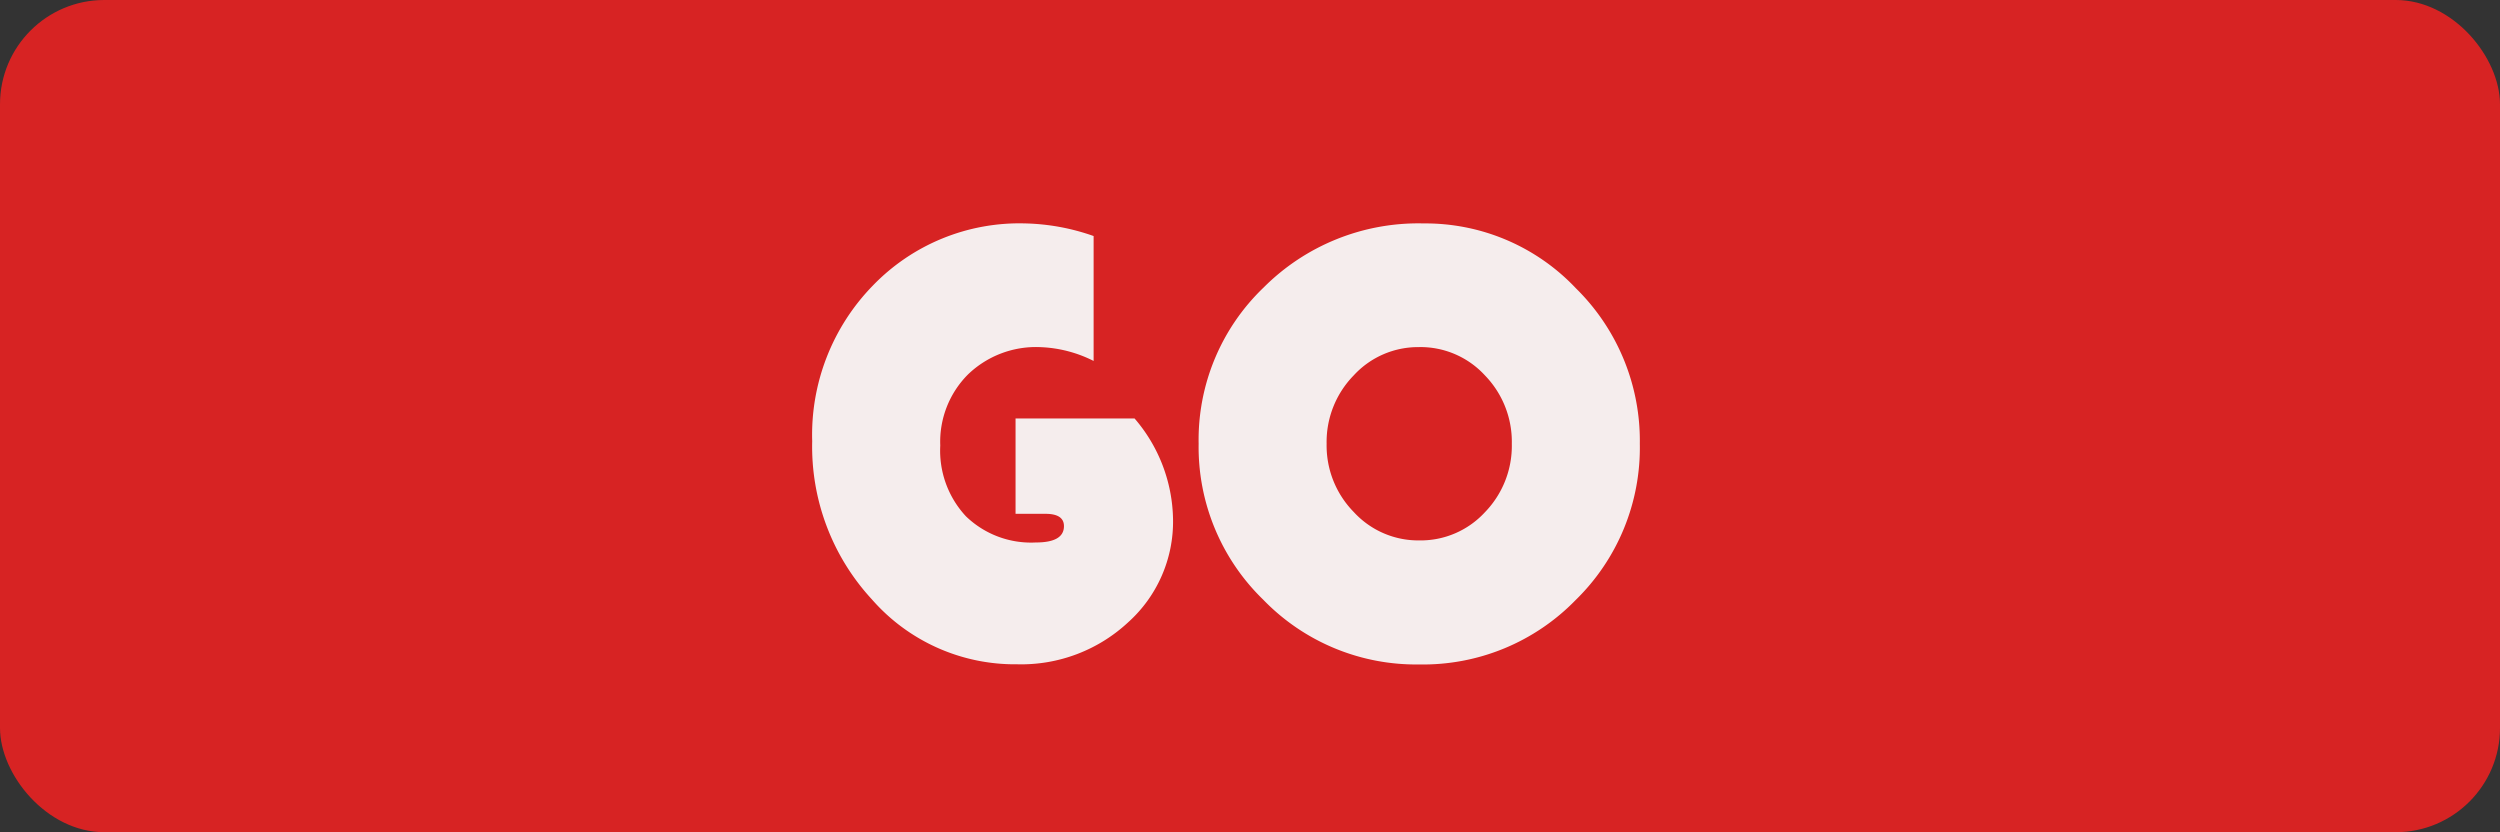 <svg xmlns="http://www.w3.org/2000/svg" width="107.126" height="35.66" viewBox="0 0 107.126 35.66">
  <rect x="0" y="0" width="107.126" height="35.66" fill="#333333" stroke="none"/>
  <g id="go_btn" transform="translate(-94.695 -310.531)">
    <rect id="Rectangle_22" data-name="Rectangle 22" width="107.126" height="35.66" rx="4.47" transform="translate(94.695 310.531)" fill="#d72323"/>
    <path id="Path_1263" data-name="Path 1263" d="M9.426-10.085h5.1a6.769,6.769,0,0,1,1.648,4.311,5.8,5.8,0,0,1-1.931,4.43A6.724,6.724,0,0,1,9.492.448,8.139,8.139,0,0,1,3.27-2.333,9.648,9.648,0,0,1,.712-9.11a9.158,9.158,0,0,1,2.6-6.671,8.726,8.726,0,0,1,6.506-2.663,9.421,9.421,0,0,1,2.953.541v5.353a5.5,5.5,0,0,0-2.307-.593,4.2,4.2,0,0,0-3.078,1.173A4.083,4.083,0,0,0,6.2-8.925,4.125,4.125,0,0,0,7.3-5.893,4.017,4.017,0,0,0,10.3-4.772q1.2,0,1.2-.7Q11.5-6,10.705-6H9.426Zm17.455-8.358a8.873,8.873,0,0,1,6.559,2.782A9.161,9.161,0,0,1,36.176-9a9.117,9.117,0,0,1-2.755,6.7,9.117,9.117,0,0,1-6.7,2.755A9.108,9.108,0,0,1,20.039-2.32,9.108,9.108,0,0,1,17.271-9a9.035,9.035,0,0,1,2.788-6.7A9.36,9.36,0,0,1,26.881-18.444Zm-.158,5.3a3.743,3.743,0,0,0-2.808,1.213A4.081,4.081,0,0,0,22.755-9a4.069,4.069,0,0,0,1.167,2.927,3.749,3.749,0,0,0,2.8,1.213,3.746,3.746,0,0,0,2.815-1.206A4.087,4.087,0,0,0,30.691-9a4.087,4.087,0,0,0-1.154-2.933A3.746,3.746,0,0,0,26.723-13.144Z" transform="translate(128.786 338.548)" fill="#f5eded"/>
  </g>
</svg>
